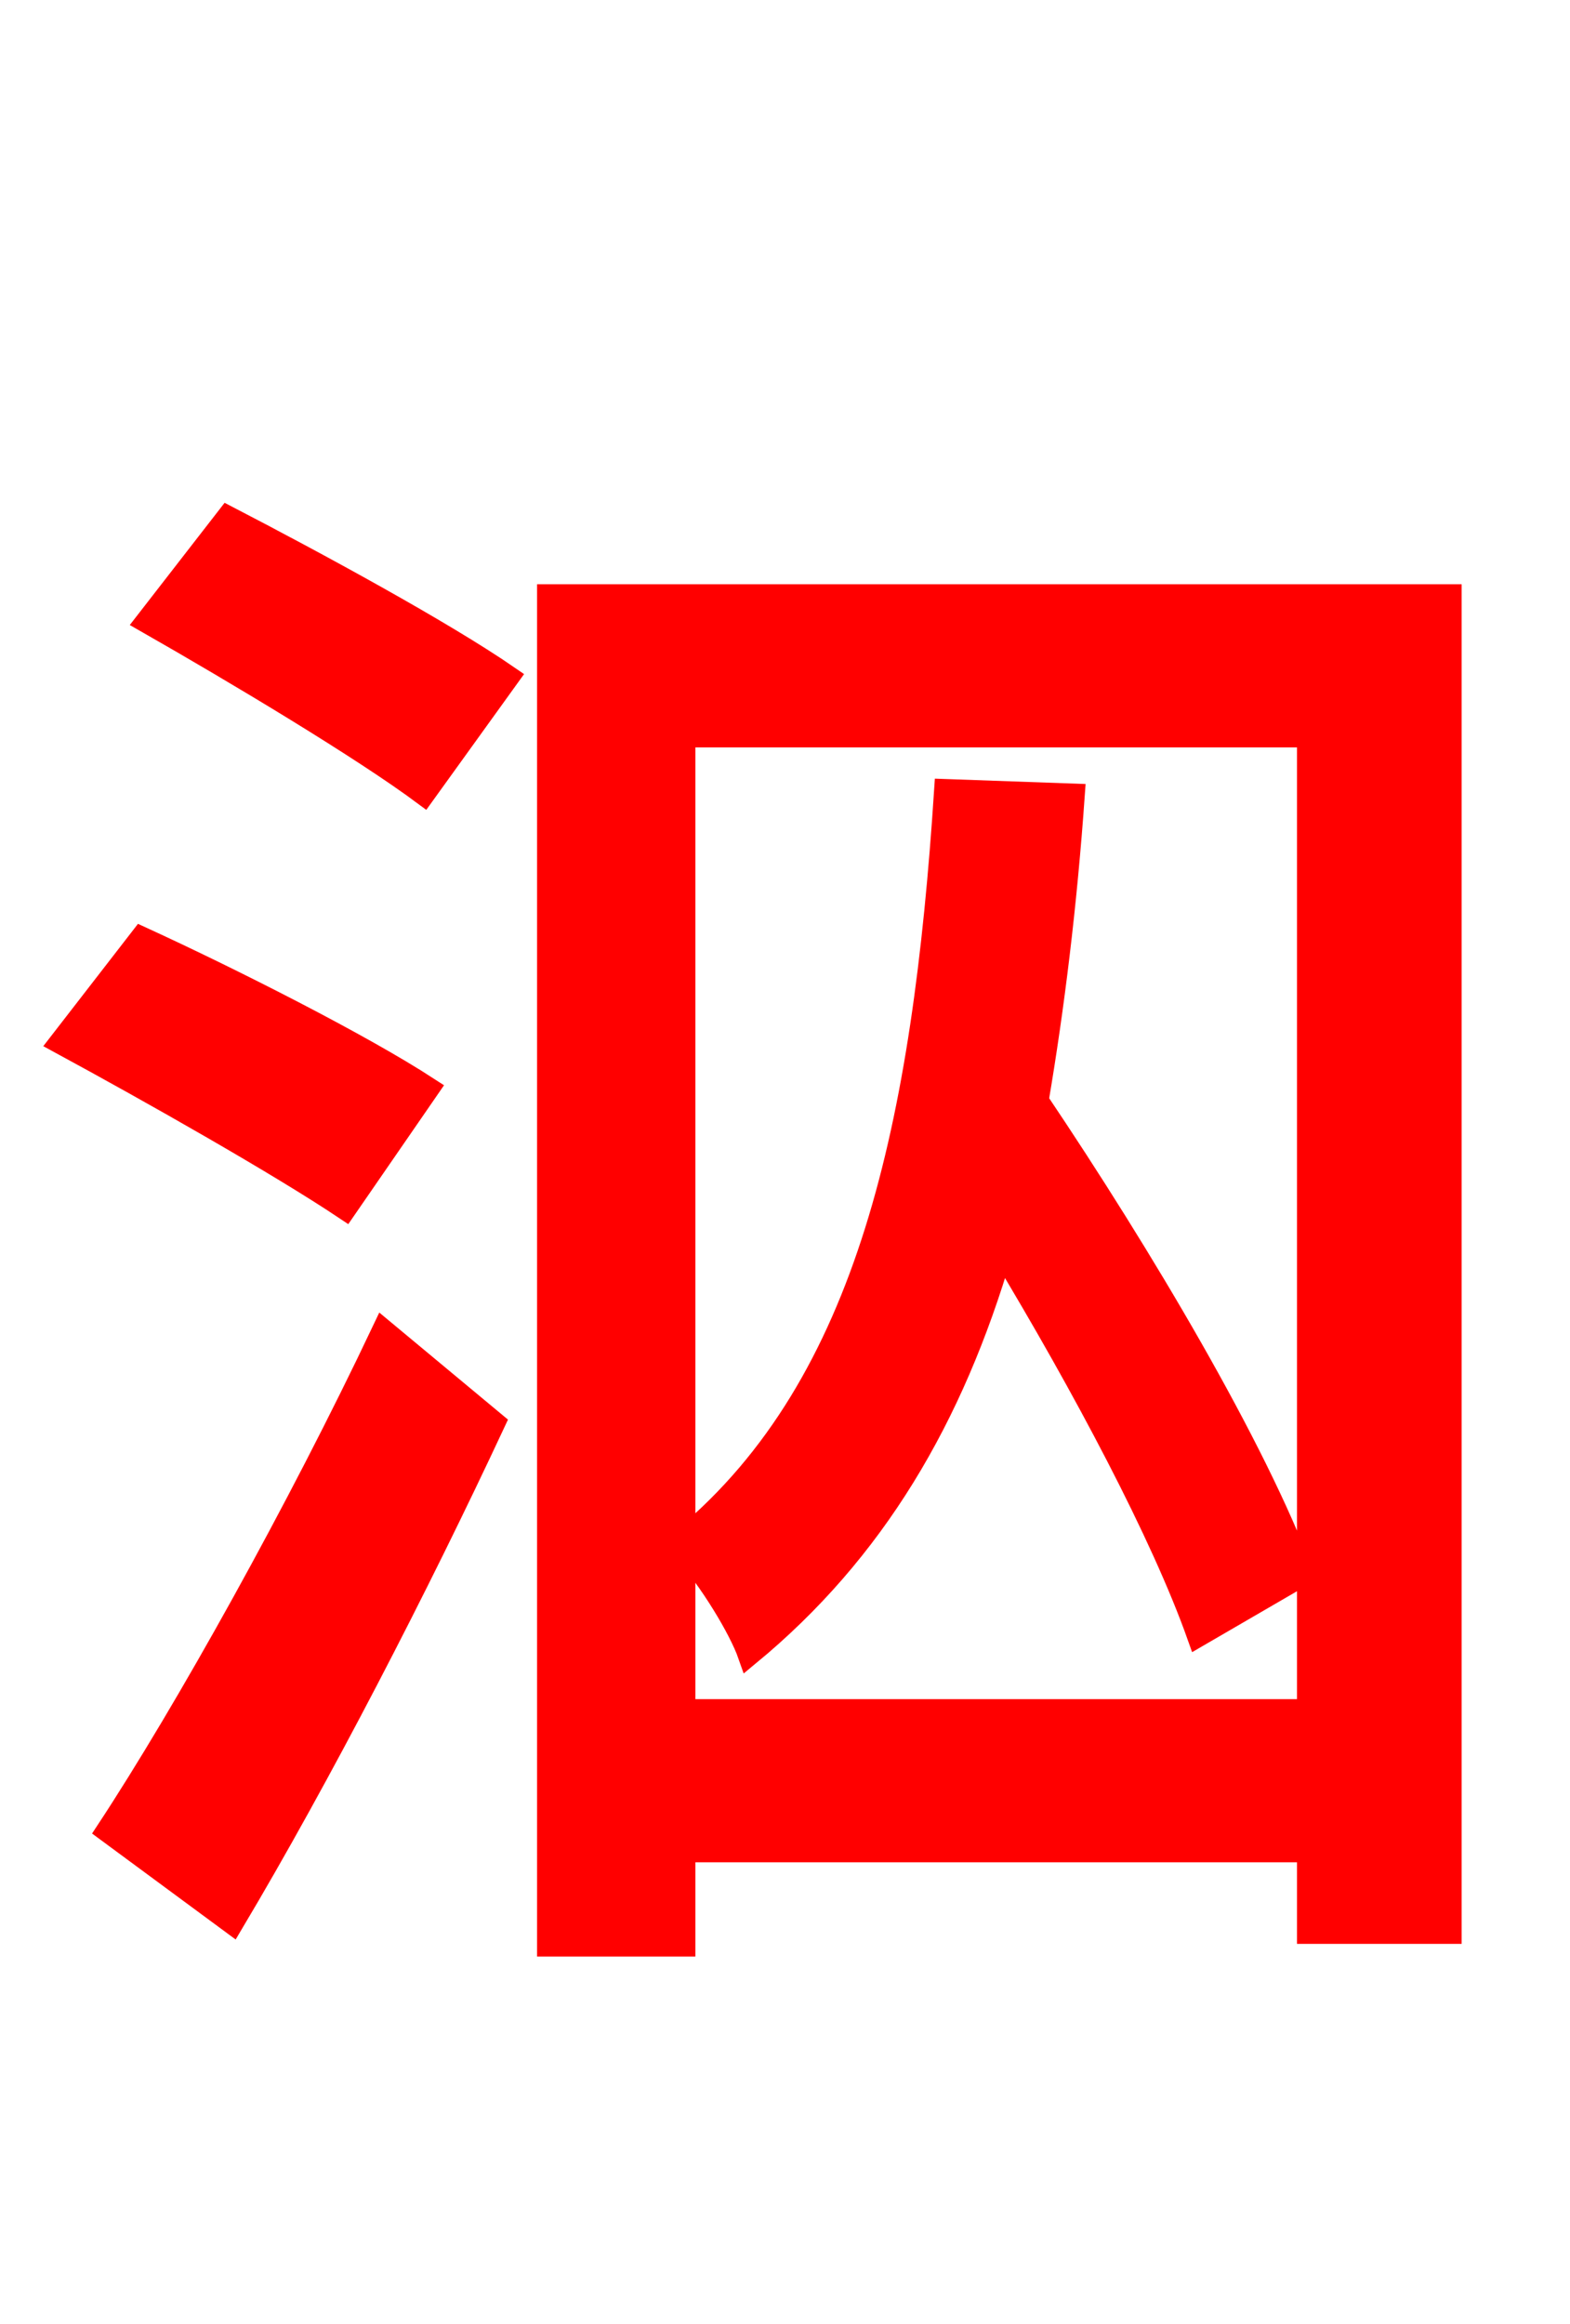<svg xmlns="http://www.w3.org/2000/svg" xmlns:xlink="http://www.w3.org/1999/xlink" width="72" height="106.56"><path fill="red" stroke="red" d="M19.66 49.90C16.56 47.88 10.58 44.86 6.48 42.98L2.74 47.81C6.98 50.11 12.82 53.42 15.84 55.44ZM10.66 88.20C14.69 81.43 19.15 72.79 22.68 65.23L17.57 60.98C13.68 69.19 8.50 78.48 4.90 83.95ZM6.70 28.51C10.87 30.89 16.63 34.34 19.44 36.43L23.33 31.03C20.30 28.94 14.47 25.78 10.44 23.69ZM31.39 78.41L31.39 71.14C32.54 72.43 33.91 74.66 34.34 75.89C40.10 71.14 43.70 65.02 45.94 57.38C49.68 63.58 53.28 70.34 54.94 75.02L59.76 72.22C57.60 66.38 52.34 57.53 47.59 50.47C48.31 46.22 48.89 41.54 49.25 36.43L43.34 36.22C42.34 51.55 39.82 63.43 31.39 70.49L31.39 33.77L59.98 33.77L59.98 78.41ZM25.13 27.29L25.13 89.21L31.39 89.21L31.39 84.89L59.98 84.89L59.98 88.63L66.53 88.63L66.53 27.29Z"/></svg>
